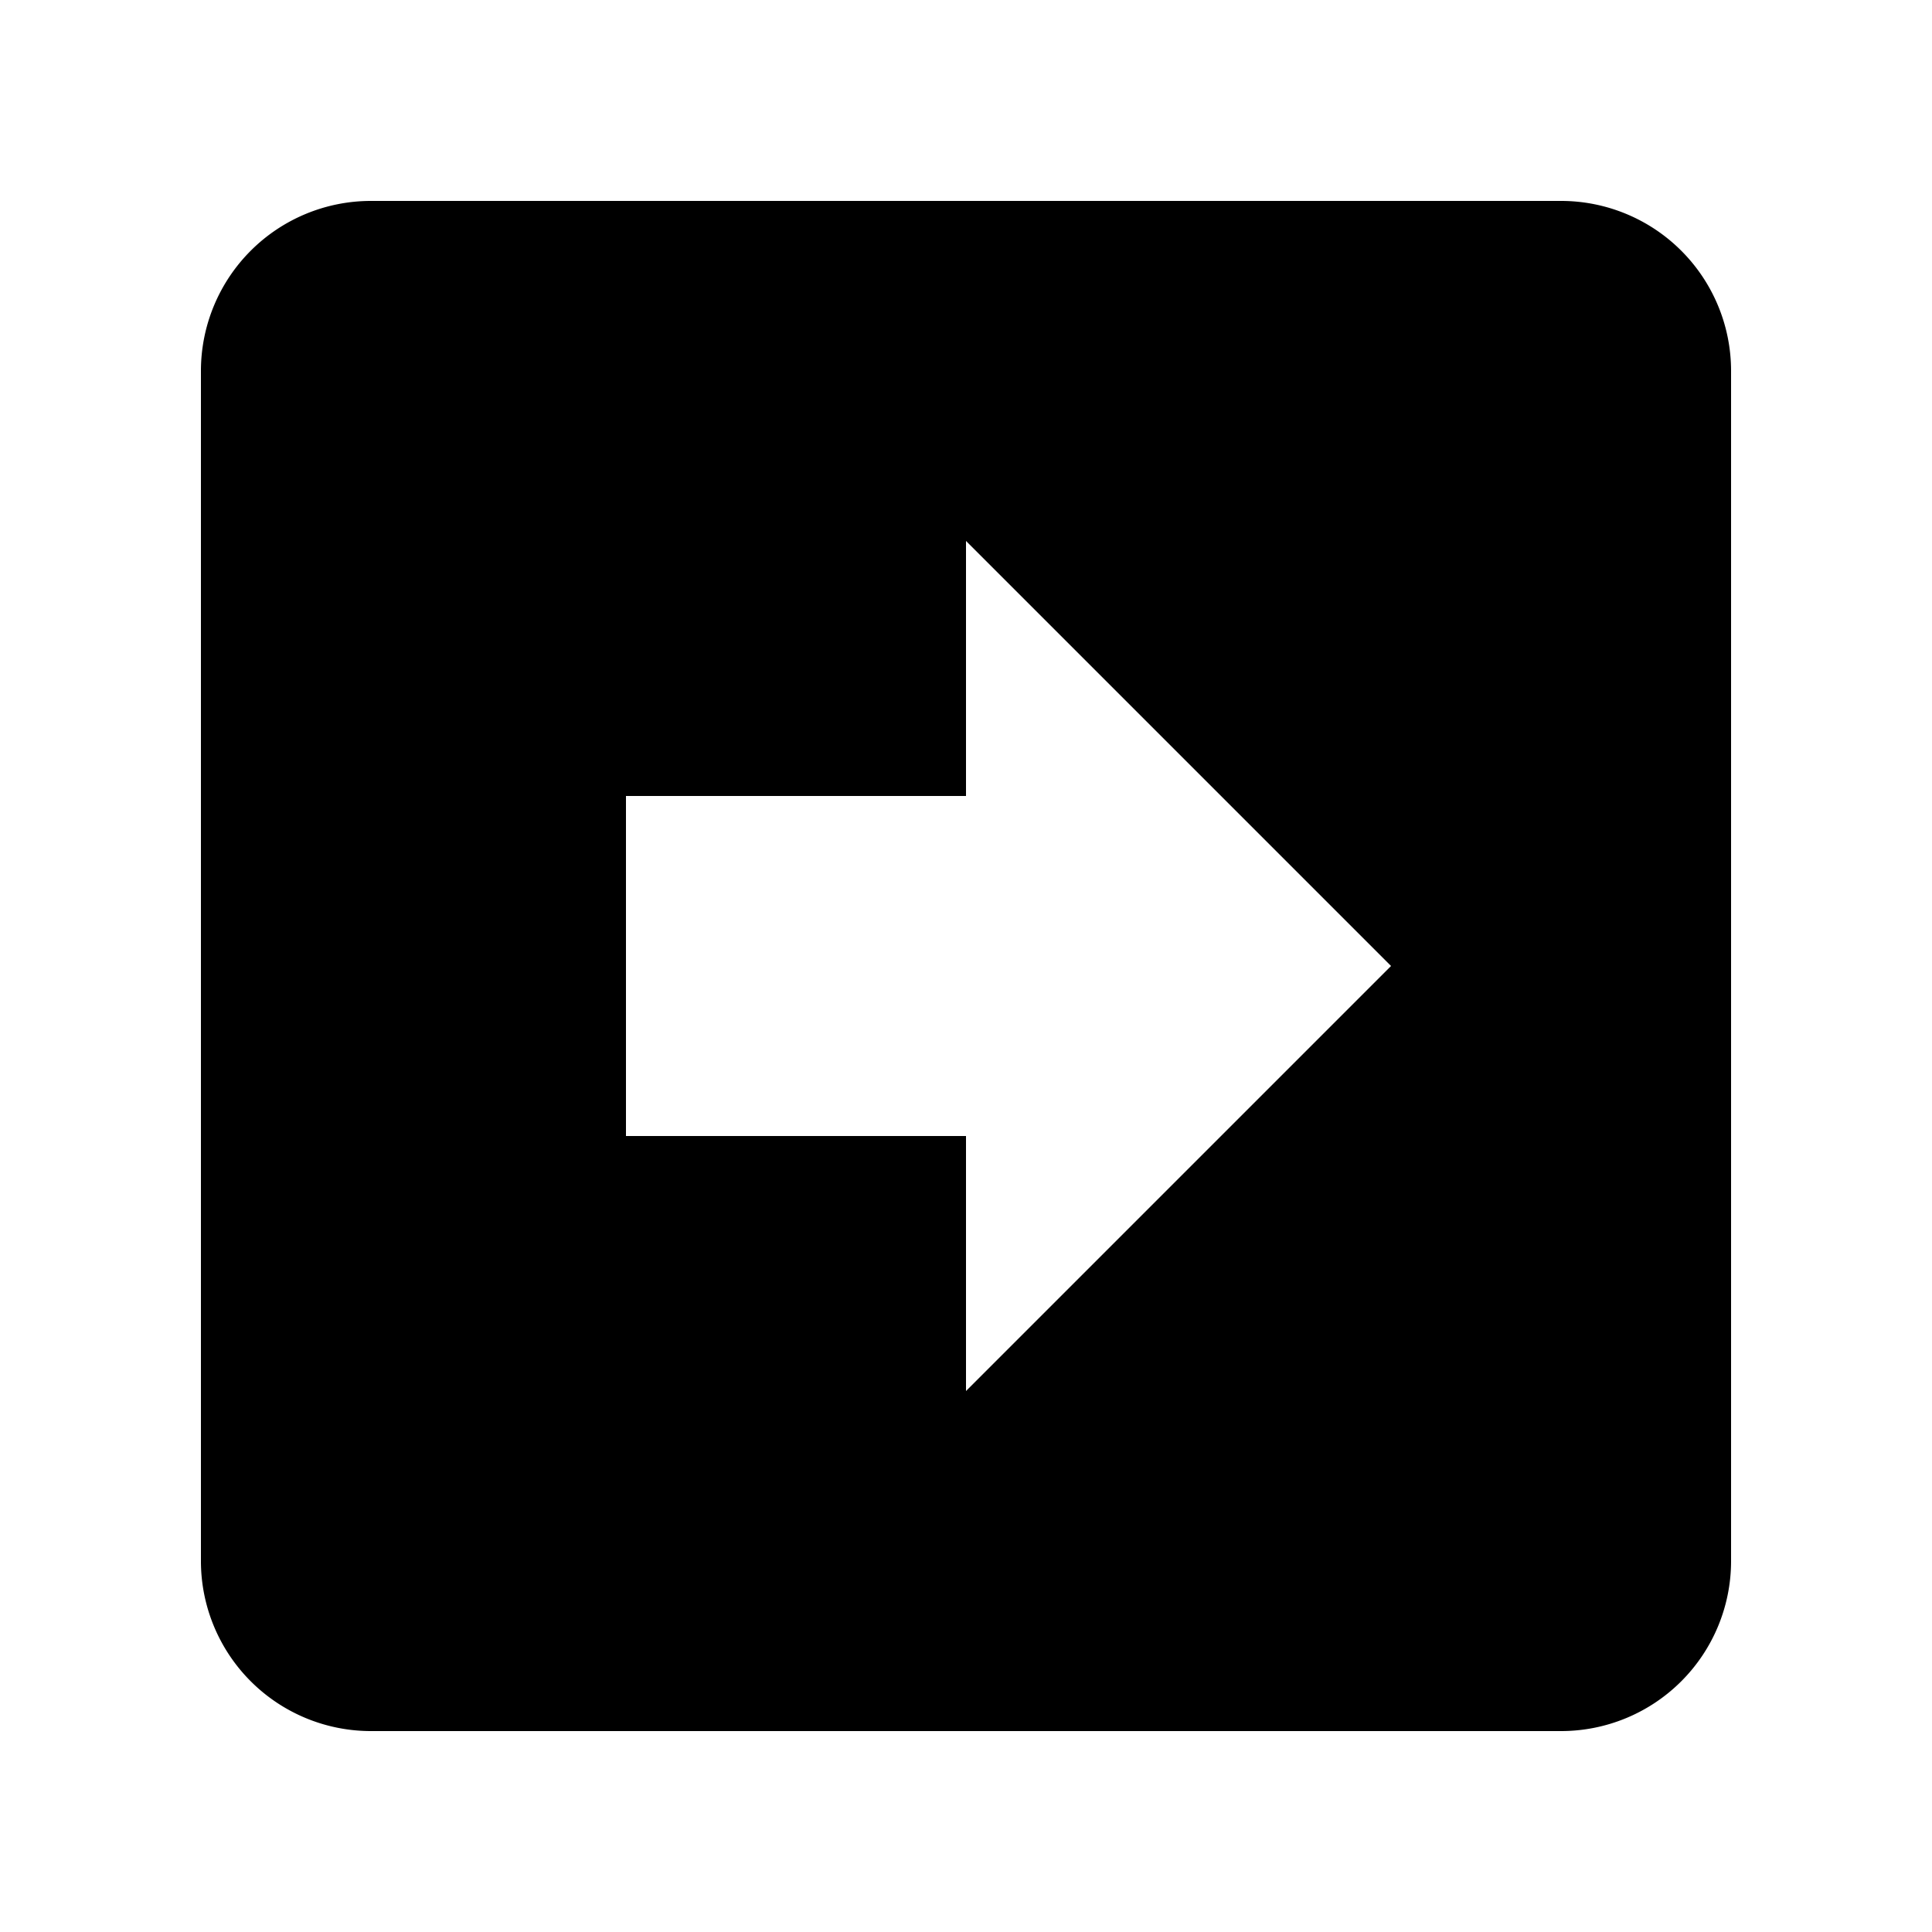 <svg width="1e3" height="1e3" version="1.1" viewBox="0 0 1e3 1e3" xmlns="http://www.w3.org/2000/svg">
 <path d="m104 808v-616a88 88 0 0 1 88-88h616a88 88 0 0 1 88 88v616a88 88 0 0 1-88 88h-616a88 88 0 0 1-88-88m616-308-220-220v132h-176v176h176v132z" stroke-width="44"/>
</svg>
